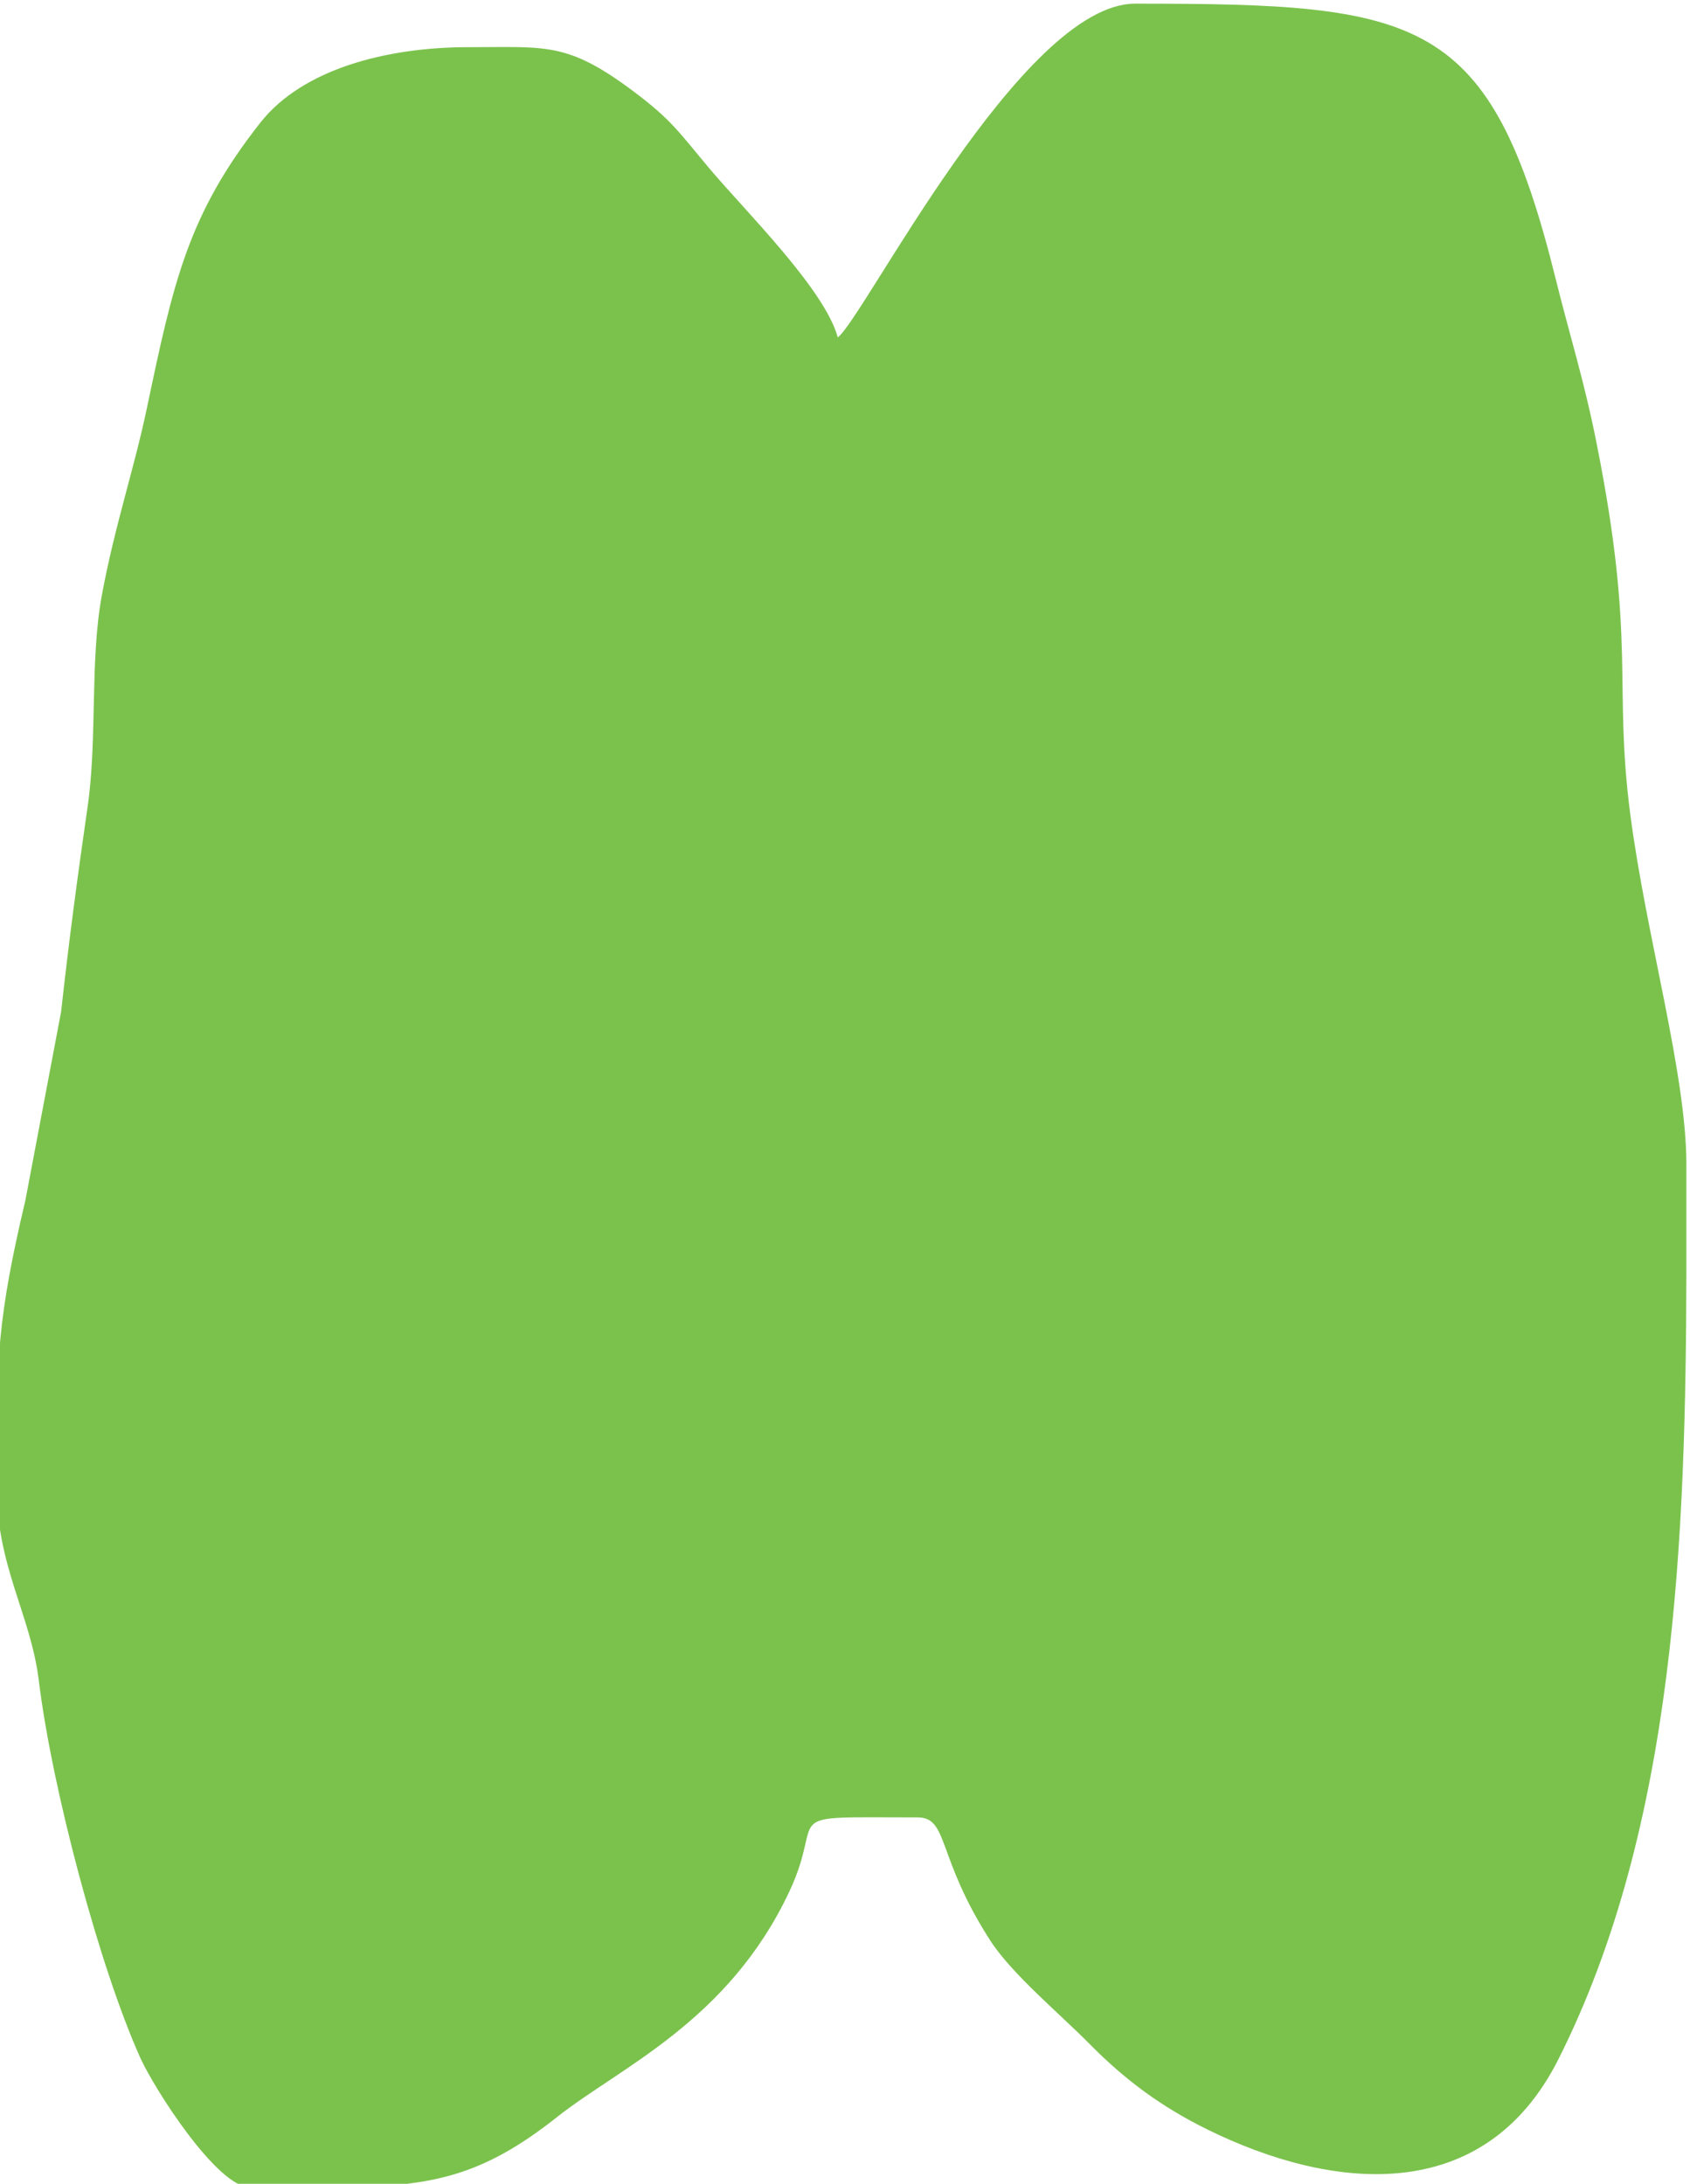 <?xml version="1.0" encoding="UTF-8"?>
<!DOCTYPE svg PUBLIC "-//W3C//DTD SVG 1.1//EN" "http://www.w3.org/Graphics/SVG/1.1/DTD/svg11.dtd">
<!-- Creator: CorelDRAW -->
<svg xmlns="http://www.w3.org/2000/svg" xml:space="preserve" width="19.727mm" height="25.485mm" version="1.1" style="shape-rendering:geometricPrecision; text-rendering:geometricPrecision; image-rendering:optimizeQuality; fill-rule:evenodd; clip-rule:evenodd"
viewBox="0 0 1972.72 2548.46"
 xmlns:xlink="http://www.w3.org/1999/xlink"
 xmlns:xodm="http://www.corel.com/coreldraw/odm/2003">
 <defs>
  <style type="text/css">
   <![CDATA[
    .fil0 {fill:#7BC24D}
   ]]>
  </style>
 </defs>
 <g id="Camada_x0020_1">
  <path class="fil0" d="M977.9 393.71c-14.96,-56.03 -108.35,-147.83 -149.9,-197.24 -35.1,-41.75 -43.88,-56.42 -88.18,-89.62 -77.75,-58.26 -101.78,-51.81 -193.72,-51.81 -94.01,0 -192.69,25.18 -242.17,88.02 -84.8,107.7 -101.58,186.38 -132.47,333.21 -15.14,71.97 -37.6,137.36 -52.57,218.36 -14.09,76.27 -5.19,167 -16.51,245.95 -12.12,84.4 -21.7,155.32 -31.02,239.91l-41.81 220.66c-32.28,136.29 -33.71,185.59 -33.78,311.19l0 6.24 0 6.36 0 6.5c0,97.14 39.99,152.06 49.54,229.86 15.52,126.43 70.97,334.73 118.51,440.28 16.01,35.55 89.59,151.12 128.28,151.12l107 0c104.59,-1.42 163.19,-12.49 251.15,-82.11 73.41,-58.11 199.35,-111.13 270.86,-262.54 44.65,-94.52 -19.8,-87.15 149.92,-87.15 36.56,0 21.76,45.87 84.9,143.7 25.33,39.23 80.29,84.64 116.14,120.92 41.26,41.75 83.5,73.12 137.42,99.65 144.4,71.06 322.35,91.05 409.56,-81.91 137.44,-272.62 148.73,-612.05 149.44,-919.4l0 -109.1 0 -15.86c0,-106.06 -46.89,-266.09 -65.48,-408.65 -19.99,-153.34 7.36,-199.51 -39.62,-434.51 -14.59,-73.01 -31.09,-124.21 -47.31,-189.75 -76.35,-308.36 -156.91,-321.75 -491.05,-321.75 -132.33,0 -316.9,367.32 -347.13,389.47z"/>
 </g>
</svg>
